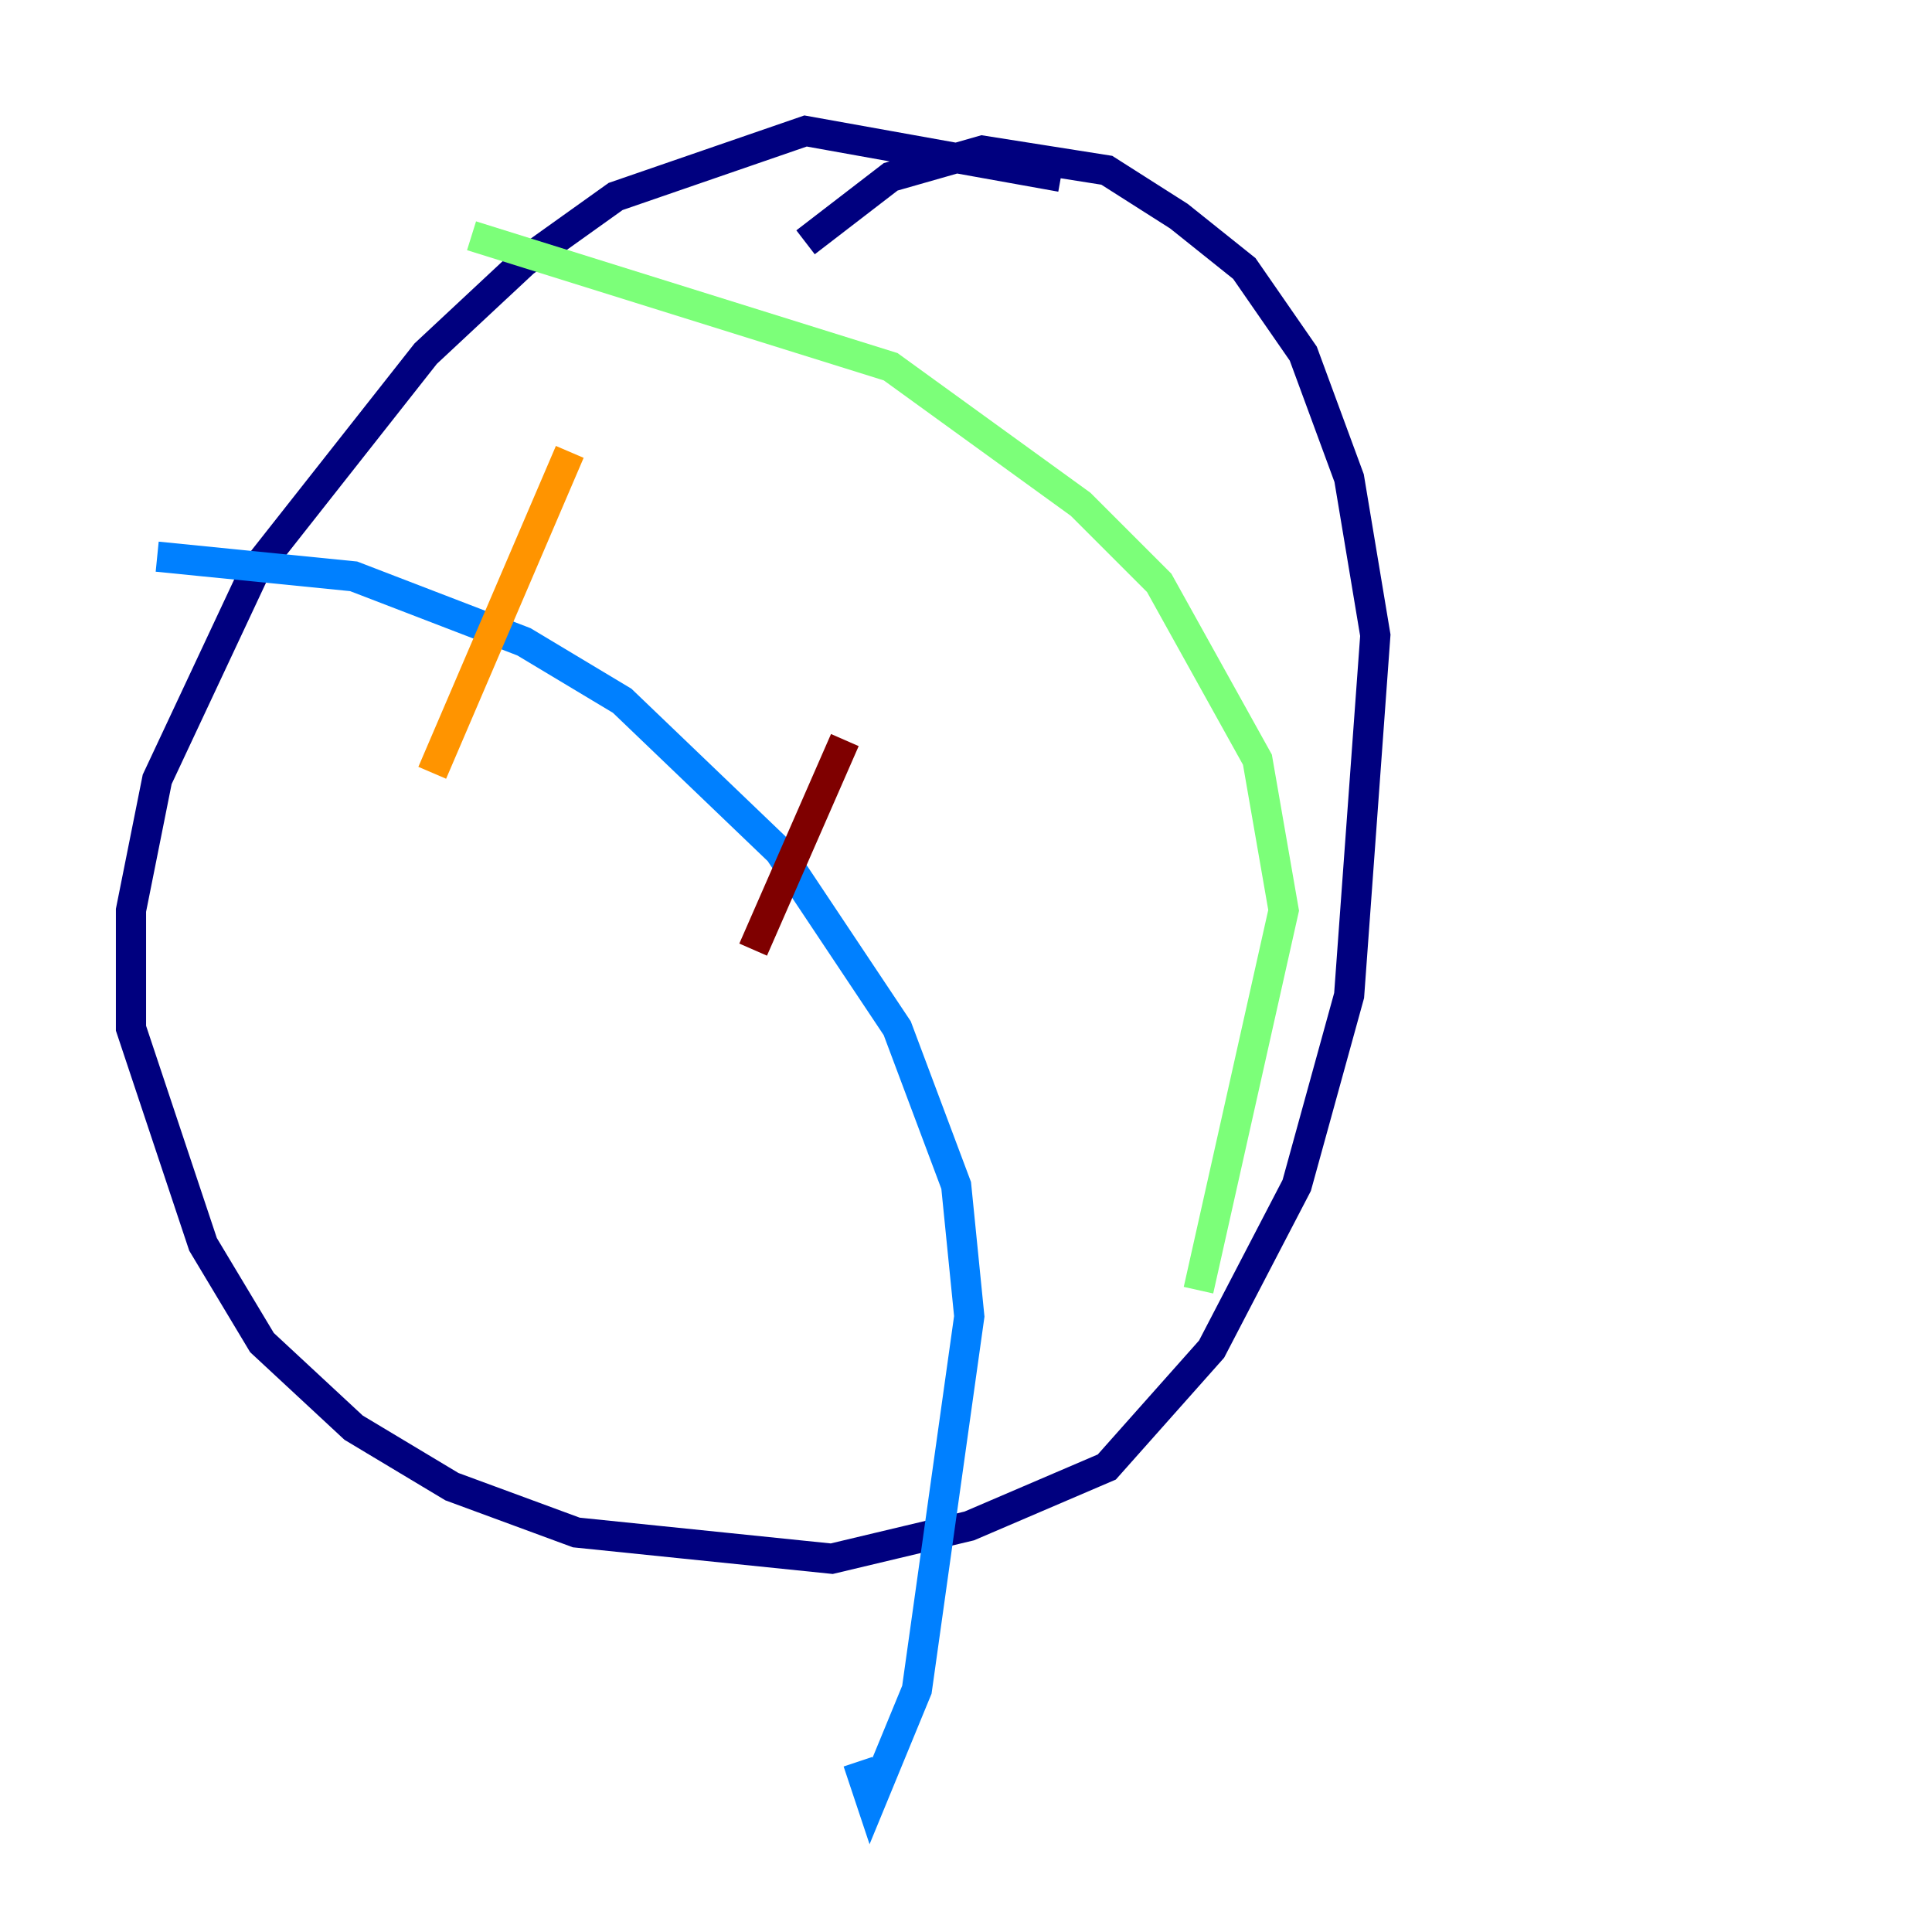<?xml version="1.0" encoding="utf-8" ?>
<svg baseProfile="tiny" height="128" version="1.2" viewBox="0,0,128,128" width="128" xmlns="http://www.w3.org/2000/svg" xmlns:ev="http://www.w3.org/2001/xml-events" xmlns:xlink="http://www.w3.org/1999/xlink"><defs /><polyline fill="none" points="70.291,11.715 53.37,8.678 40.786,13.017 34.712,17.356 28.203,23.43 16.922,37.749 10.414,51.634 8.678,60.312 8.678,68.122 13.451,82.441 17.356,88.949 23.43,94.59 29.939,98.495 38.183,101.532 55.105,103.268 64.217,101.098 73.329,97.193 80.271,89.383 85.912,78.536 89.383,65.953 91.119,42.088 89.383,31.675 86.346,23.43 82.441,17.79 78.102,14.319 73.329,11.281 65.085,9.98 59.01,11.715 53.37,16.054" stroke="#00007f" stroke-width="2" /><polyline fill="none" points="10.414,36.881 23.43,38.183 34.712,42.522 41.22,46.427 51.634,56.407 59.444,68.122 63.349,78.536 64.217,87.214 60.746,111.946 57.709,119.322 56.841,116.719" stroke="#0080ff" stroke-width="2" /><polyline fill="none" points="31.241,15.62 59.01,24.298 71.593,33.41 76.8,38.617 83.308,50.332 85.044,60.312 79.403,85.478" stroke="#7cff79" stroke-width="2" /><polyline fill="none" points="37.749,29.939 28.637,51.2" stroke="#ff9400" stroke-width="2" /><polyline fill="none" points="55.973,49.031 49.898,62.915" stroke="#7f0000" stroke-width="2" /></svg>